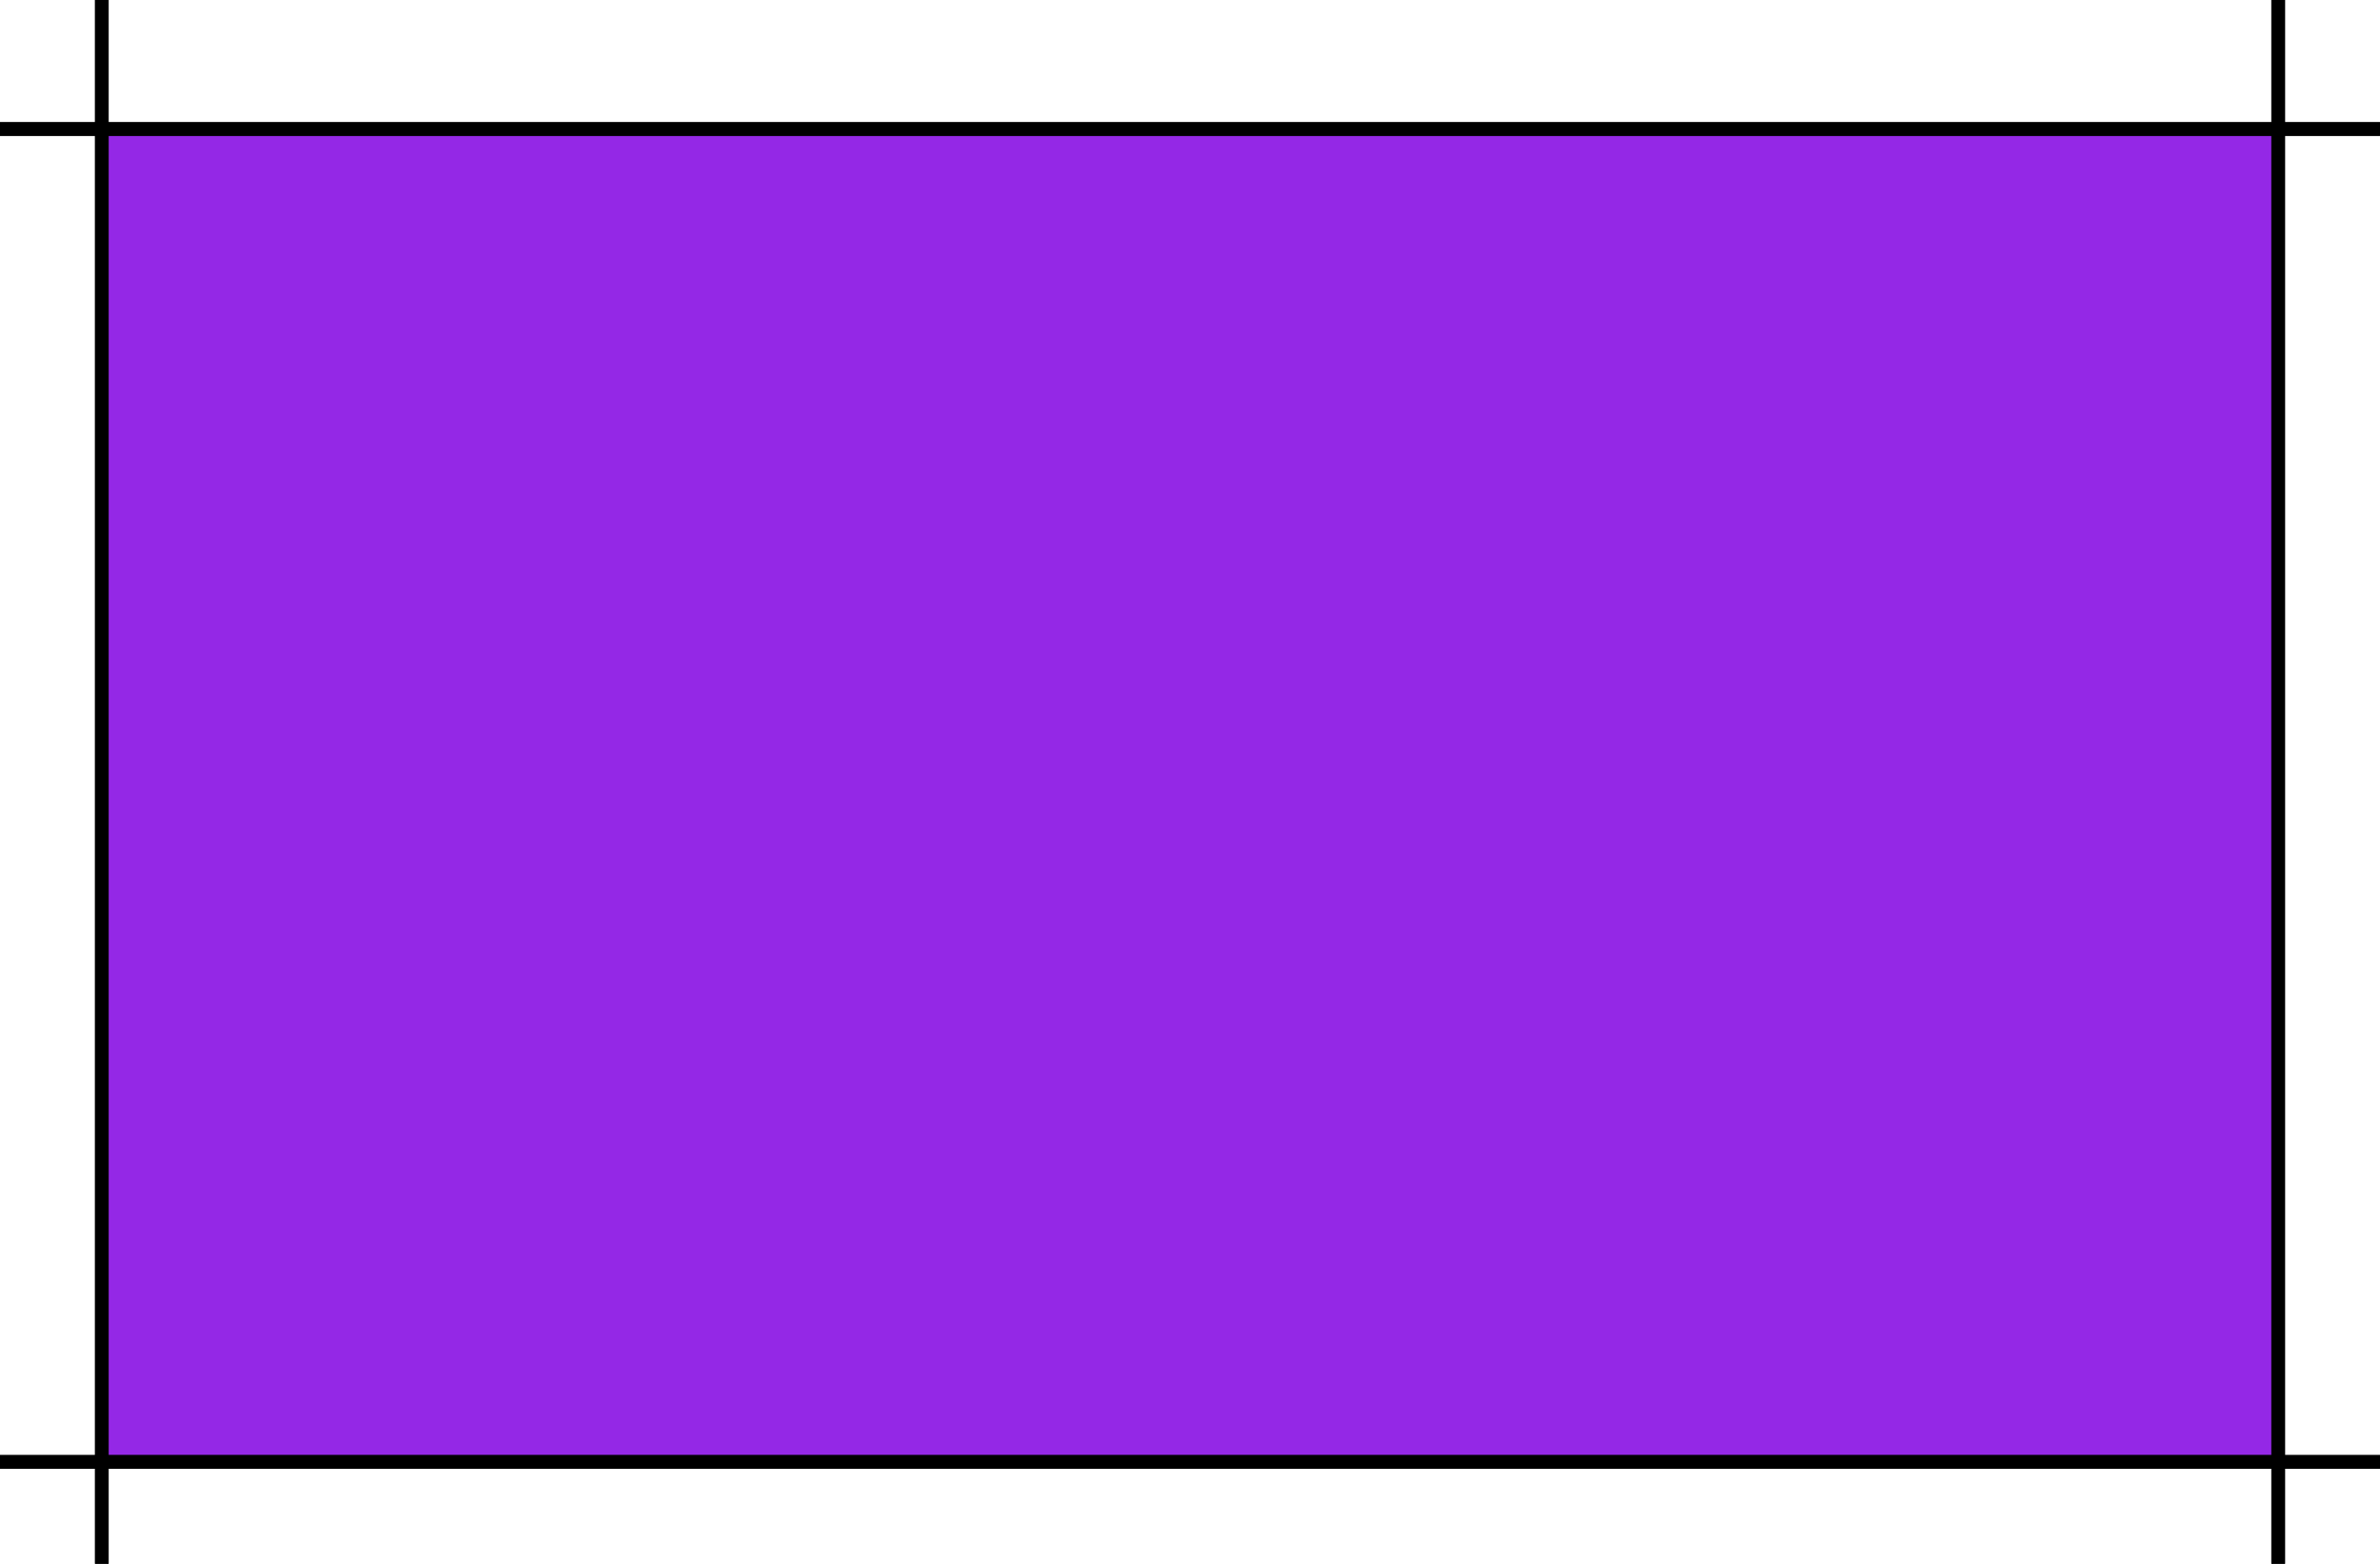 <?xml version="1.0" encoding="UTF-8" standalone="no"?>
<!-- Created with Inkscape (http://www.inkscape.org/) -->

<svg
   xmlns:dc="http://purl.org/dc/elements/1.1/"
   xmlns:cc="http://creativecommons.org/ns#"
   xmlns:rdf="http://www.w3.org/1999/02/22-rdf-syntax-ns#"
   xmlns:svg="http://www.w3.org/2000/svg"
   xmlns="http://www.w3.org/2000/svg"
   xmlns:sodipodi="http://sodipodi.sourceforge.net/DTD/sodipodi-0.dtd"
   xmlns:inkscape="http://www.inkscape.org/namespaces/inkscape"
   width="49.38mm"
   height="32.447mm"
   viewBox="0 0 174.97 114.97"
   id="svg2"
   version="1.1"
   inkscape:version="0.91 r"
   sodipodi:docname="pres_subgraphs_a.svg"
   inkscape:export-filename="/home/saesha/Dropbox/myGits/dev/subdivision/documentation/figures/subd_mdg_a.png"
   inkscape:export-xdpi="299.81827"
   inkscape:export-ydpi="299.81827">
  <defs
     id="defs4" />
  <sodipodi:namedview
     id="base"
     pagecolor="#ffffff"
     bordercolor="#666666"
     borderopacity="1.0"
     inkscape:pageopacity="0.0"
     inkscape:pageshadow="2"
     inkscape:zoom="1.979899"
     inkscape:cx="143.33472"
     inkscape:cy="81.62478"
     inkscape:document-units="px"
     inkscape:current-layer="layer1"
     showgrid="false"
     inkscape:window-width="1863"
     inkscape:window-height="1176"
     inkscape:window-x="57"
     inkscape:window-y="24"
     inkscape:window-maximized="1"
     fit-margin-top="0"
     fit-margin-left="0"
     fit-margin-right="0"
     fit-margin-bottom="0" />
  <g
     inkscape:label="Layer 1"
     inkscape:groupmode="layer"
     id="layer1"
     transform="translate(-388.988,-683.899)">
    <g
       style="fill:#9428e6;fill-opacity:1;stroke:none"
       transform="translate(-100,260)"
       id="g4436">
      <g
         style="fill:#9428e6;fill-opacity:1;stroke:none"
         id="g4438"
         transform="translate(-1.714,0)">
        <path
           sodipodi:nodetypes="ccccc"
           inkscape:connector-curvature="0"
           id="path4440"
           d="m 498.308,433.498 159.621,0 0,97.628 -159.621,0 z"
           style="fill:#9428e6;fill-opacity:1;fill-rule:evenodd;stroke:none;stroke-width:1px;stroke-linecap:butt;stroke-linejoin:miter;stroke-opacity:1" />
      </g>
    </g>
    <g
       id="g4276"
       transform="translate(60,260)">
      <g
         transform="translate(-1.714,0)"
         id="g4278" />
    </g>
    <g
       transform="matrix(0,1,-1,0,927.856,196.911)"
       id="g4282">
      <g
         id="g4284"
         transform="translate(-1.714,0)" />
    </g>
    <g
       id="g4288"
       transform="matrix(0,1,-1,0,927.856,294.911)">
      <g
         transform="translate(-1.714,0)"
         id="g4290" />
    </g>
    <g
       transform="translate(-100,260)"
       id="g4294">
      <g
         id="g4296"
         transform="translate(-1.714,0)" />
    </g>
    <g
       transform="translate(60,260)"
       id="g4300">
      <g
         id="g4302"
         transform="translate(-1.714,0)" />
    </g>
    <g
       id="g4306"
       transform="matrix(0,1,-1,0,927.856,196.911)">
      <g
         transform="translate(-1.714,0)"
         id="g4308" />
    </g>
    <g
       transform="matrix(0,1,-1,0,927.856,294.911)"
       id="g4312">
      <g
         id="g4314"
         transform="translate(-1.714,0)" />
    </g>
    <g
       id="g4386"
       transform="translate(60,260)">
      <g
         transform="translate(-1.714,0)"
         id="g4388">
        <path
           style="fill:none;fill-rule:evenodd;stroke:#000000;stroke-width:1px;stroke-linecap:butt;stroke-linejoin:miter;stroke-opacity:1"
           d="m 498.187,423.899 0,114.97"
           id="path4390"
           inkscape:connector-curvature="0"
           sodipodi:nodetypes="cc" />
      </g>
    </g>
    <g
       transform="matrix(0,1,-1,0,927.856,196.911)"
       id="g4392">
      <g
         id="g4394"
         transform="translate(-1.714,0)">
        <path
           sodipodi:nodetypes="cc"
           inkscape:connector-curvature="0"
           id="path4396"
           d="m 498.187,363.899 0,174.97"
           style="fill:none;fill-rule:evenodd;stroke:#000000;stroke-width:1px;stroke-linecap:butt;stroke-linejoin:miter;stroke-opacity:1" />
      </g>
    </g>
    <g
       id="g4398"
       transform="matrix(0,1,-1,0,927.856,294.911)">
      <g
         transform="translate(-1.714,0)"
         id="g4400">
        <path
           style="fill:none;fill-rule:evenodd;stroke:#000000;stroke-width:1px;stroke-linecap:butt;stroke-linejoin:miter;stroke-opacity:1"
           d="m 498.187,363.899 0,174.97"
           id="path4402"
           inkscape:connector-curvature="0"
           sodipodi:nodetypes="cc" />
      </g>
    </g>
    <g
       transform="translate(-100,260)"
       id="g4404">
      <g
         id="g4406"
         transform="translate(-1.714,0)">
        <path
           sodipodi:nodetypes="cc"
           inkscape:connector-curvature="0"
           id="path4408"
           d="m 498.187,423.899 0,114.97"
           style="fill:none;fill-rule:evenodd;stroke:#000000;stroke-width:1px;stroke-linecap:butt;stroke-linejoin:miter;stroke-opacity:1" />
      </g>
    </g>
    <g
       transform="translate(60,260)"
       id="g4410">
      <g
         id="g4412"
         transform="translate(-1.714,0)">
        <path
           sodipodi:nodetypes="cc"
           inkscape:connector-curvature="0"
           id="path4414"
           d="m 498.187,423.899 0,114.97"
           style="fill:none;fill-rule:evenodd;stroke:#000000;stroke-width:1px;stroke-linecap:butt;stroke-linejoin:miter;stroke-opacity:1" />
      </g>
    </g>
    <g
       id="g4416"
       transform="matrix(0,1,-1,0,927.856,196.911)">
      <g
         transform="translate(-1.714,0)"
         id="g4418">
        <path
           style="fill:none;fill-rule:evenodd;stroke:#000000;stroke-width:1px;stroke-linecap:butt;stroke-linejoin:miter;stroke-opacity:1"
           d="m 498.187,363.899 0,174.97"
           id="path4420"
           inkscape:connector-curvature="0"
           sodipodi:nodetypes="cc" />
      </g>
    </g>
    <g
       transform="matrix(0,1,-1,0,927.856,294.911)"
       id="g4422">
      <g
         id="g4424"
         transform="translate(-1.714,0)">
        <path
           sodipodi:nodetypes="cc"
           inkscape:connector-curvature="0"
           id="path4426"
           d="m 498.187,363.899 0,174.97"
           style="fill:none;fill-rule:evenodd;stroke:#000000;stroke-width:1px;stroke-linecap:butt;stroke-linejoin:miter;stroke-opacity:1" />
      </g>
    </g>
    <g
       id="g4428"
       transform="translate(-100,260)">
      <g
         transform="translate(-1.714,0)"
         id="g4430">
        <path
           style="fill:none;fill-rule:evenodd;stroke:#000000;stroke-width:1px;stroke-linecap:butt;stroke-linejoin:miter;stroke-opacity:1"
           d="m 498.187,423.899 0,114.97"
           id="path4432"
           inkscape:connector-curvature="0"
           sodipodi:nodetypes="cc" />
      </g>
    </g>
  </g>
</svg>
